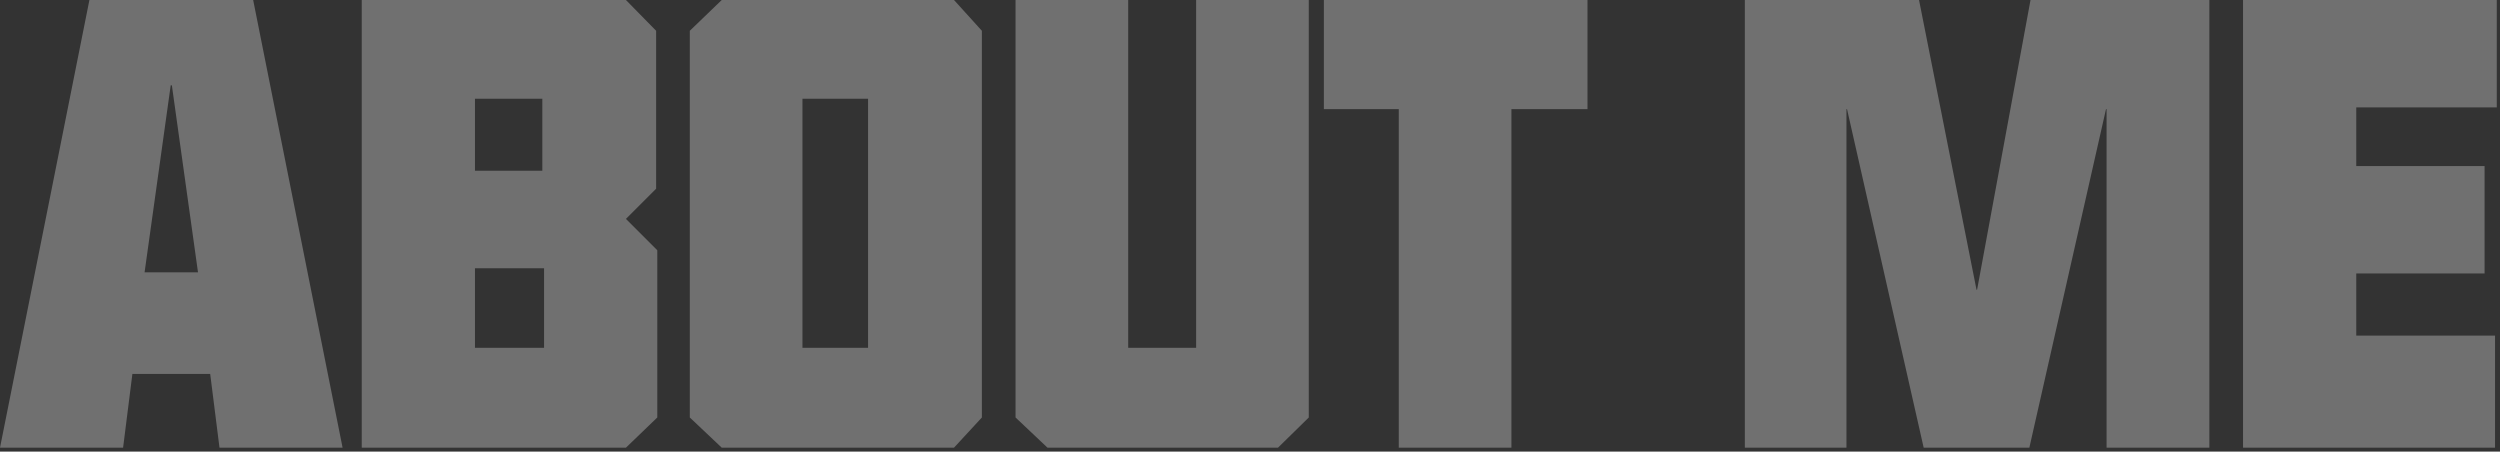 <svg width="310px" height="56px" viewBox="0 0 310 56" version="1.1" xmlns="http://www.w3.org/2000/svg" xmlns:xlink="http://www.w3.org/1999/xlink">
    <rect x="0" y="0" width="310" height="56" fill="#333333" stroke="none"/>
    <!-- Generator: Sketch 52.4 (67378) - http://www.bohemiancoding.com/sketch -->
    <title>mdpi/ABOUT ME</title>
    <desc>Created with Sketch.</desc>
    <g id="英文" stroke="none" stroke-width="1" fill="none" fill-rule="evenodd" opacity="0.3">
        <g id="v" transform="translate(-126, -73)" fill="#FFFFFF">
            <path d="M126,128.512 L137.088,73 L157.392,73 L168.48,128.512 L153.216,128.512 L152.064,119.368 L142.416,119.368 L141.264,128.512 L126,128.512 Z M147.312,83.584 L147.168,83.584 L143.928,106.768 L150.552,106.768 L147.312,83.584 Z M170.856,128.512 L170.856,73 L203.616,73 L207.36,76.816 L207.36,96.4 L203.616,100.144 L207.504,104.032 L207.504,124.768 L203.616,128.512 L170.856,128.512 Z M193.464,106.264 L184.896,106.264 L184.896,116.128 L193.464,116.128 L193.464,106.264 Z M193.248,85.24 L184.896,85.24 L184.896,94.168 L193.248,94.168 L193.248,85.24 Z M233.64,85.24 L225.504,85.24 L225.504,116.128 L233.64,116.128 L233.64,85.24 Z M211.536,124.768 L211.536,76.816 L215.496,73 L244.296,73 L247.752,76.816 L247.752,124.768 L244.296,128.512 L215.496,128.512 L211.536,124.768 Z M251.928,124.768 L251.928,73 L265.896,73 L265.896,116.128 L274.32,116.128 L274.32,73 L288.288,73 L288.288,124.768 L284.472,128.512 L255.888,128.512 L251.928,124.768 Z M290.16,73 L322.848,73 L322.848,86.536 L313.416,86.536 L313.416,128.512 L299.448,128.512 L299.448,86.536 L290.16,86.536 L290.16,73 Z M342.36,128.512 L342.36,73 L363.96,73 L371.088,108.928 L371.16,108.928 L377.784,73 L399.96,73 L399.96,128.512 L387.216,128.512 L387.216,86.536 L387.144,86.536 L377.64,128.512 L364.536,128.512 L355.032,86.536 L354.96,86.536 L354.96,128.512 L342.36,128.512 Z M404.136,128.512 L404.136,73 L435.6,73 L435.6,86.32 L418.176,86.32 L418.176,93.592 L434.088,93.592 L434.088,106.912 L418.176,106.912 L418.176,114.616 L435.384,114.616 L435.384,128.512 L404.136,128.512 Z" id="ABOUT-ME"></path>
        </g>
    </g>
</svg>